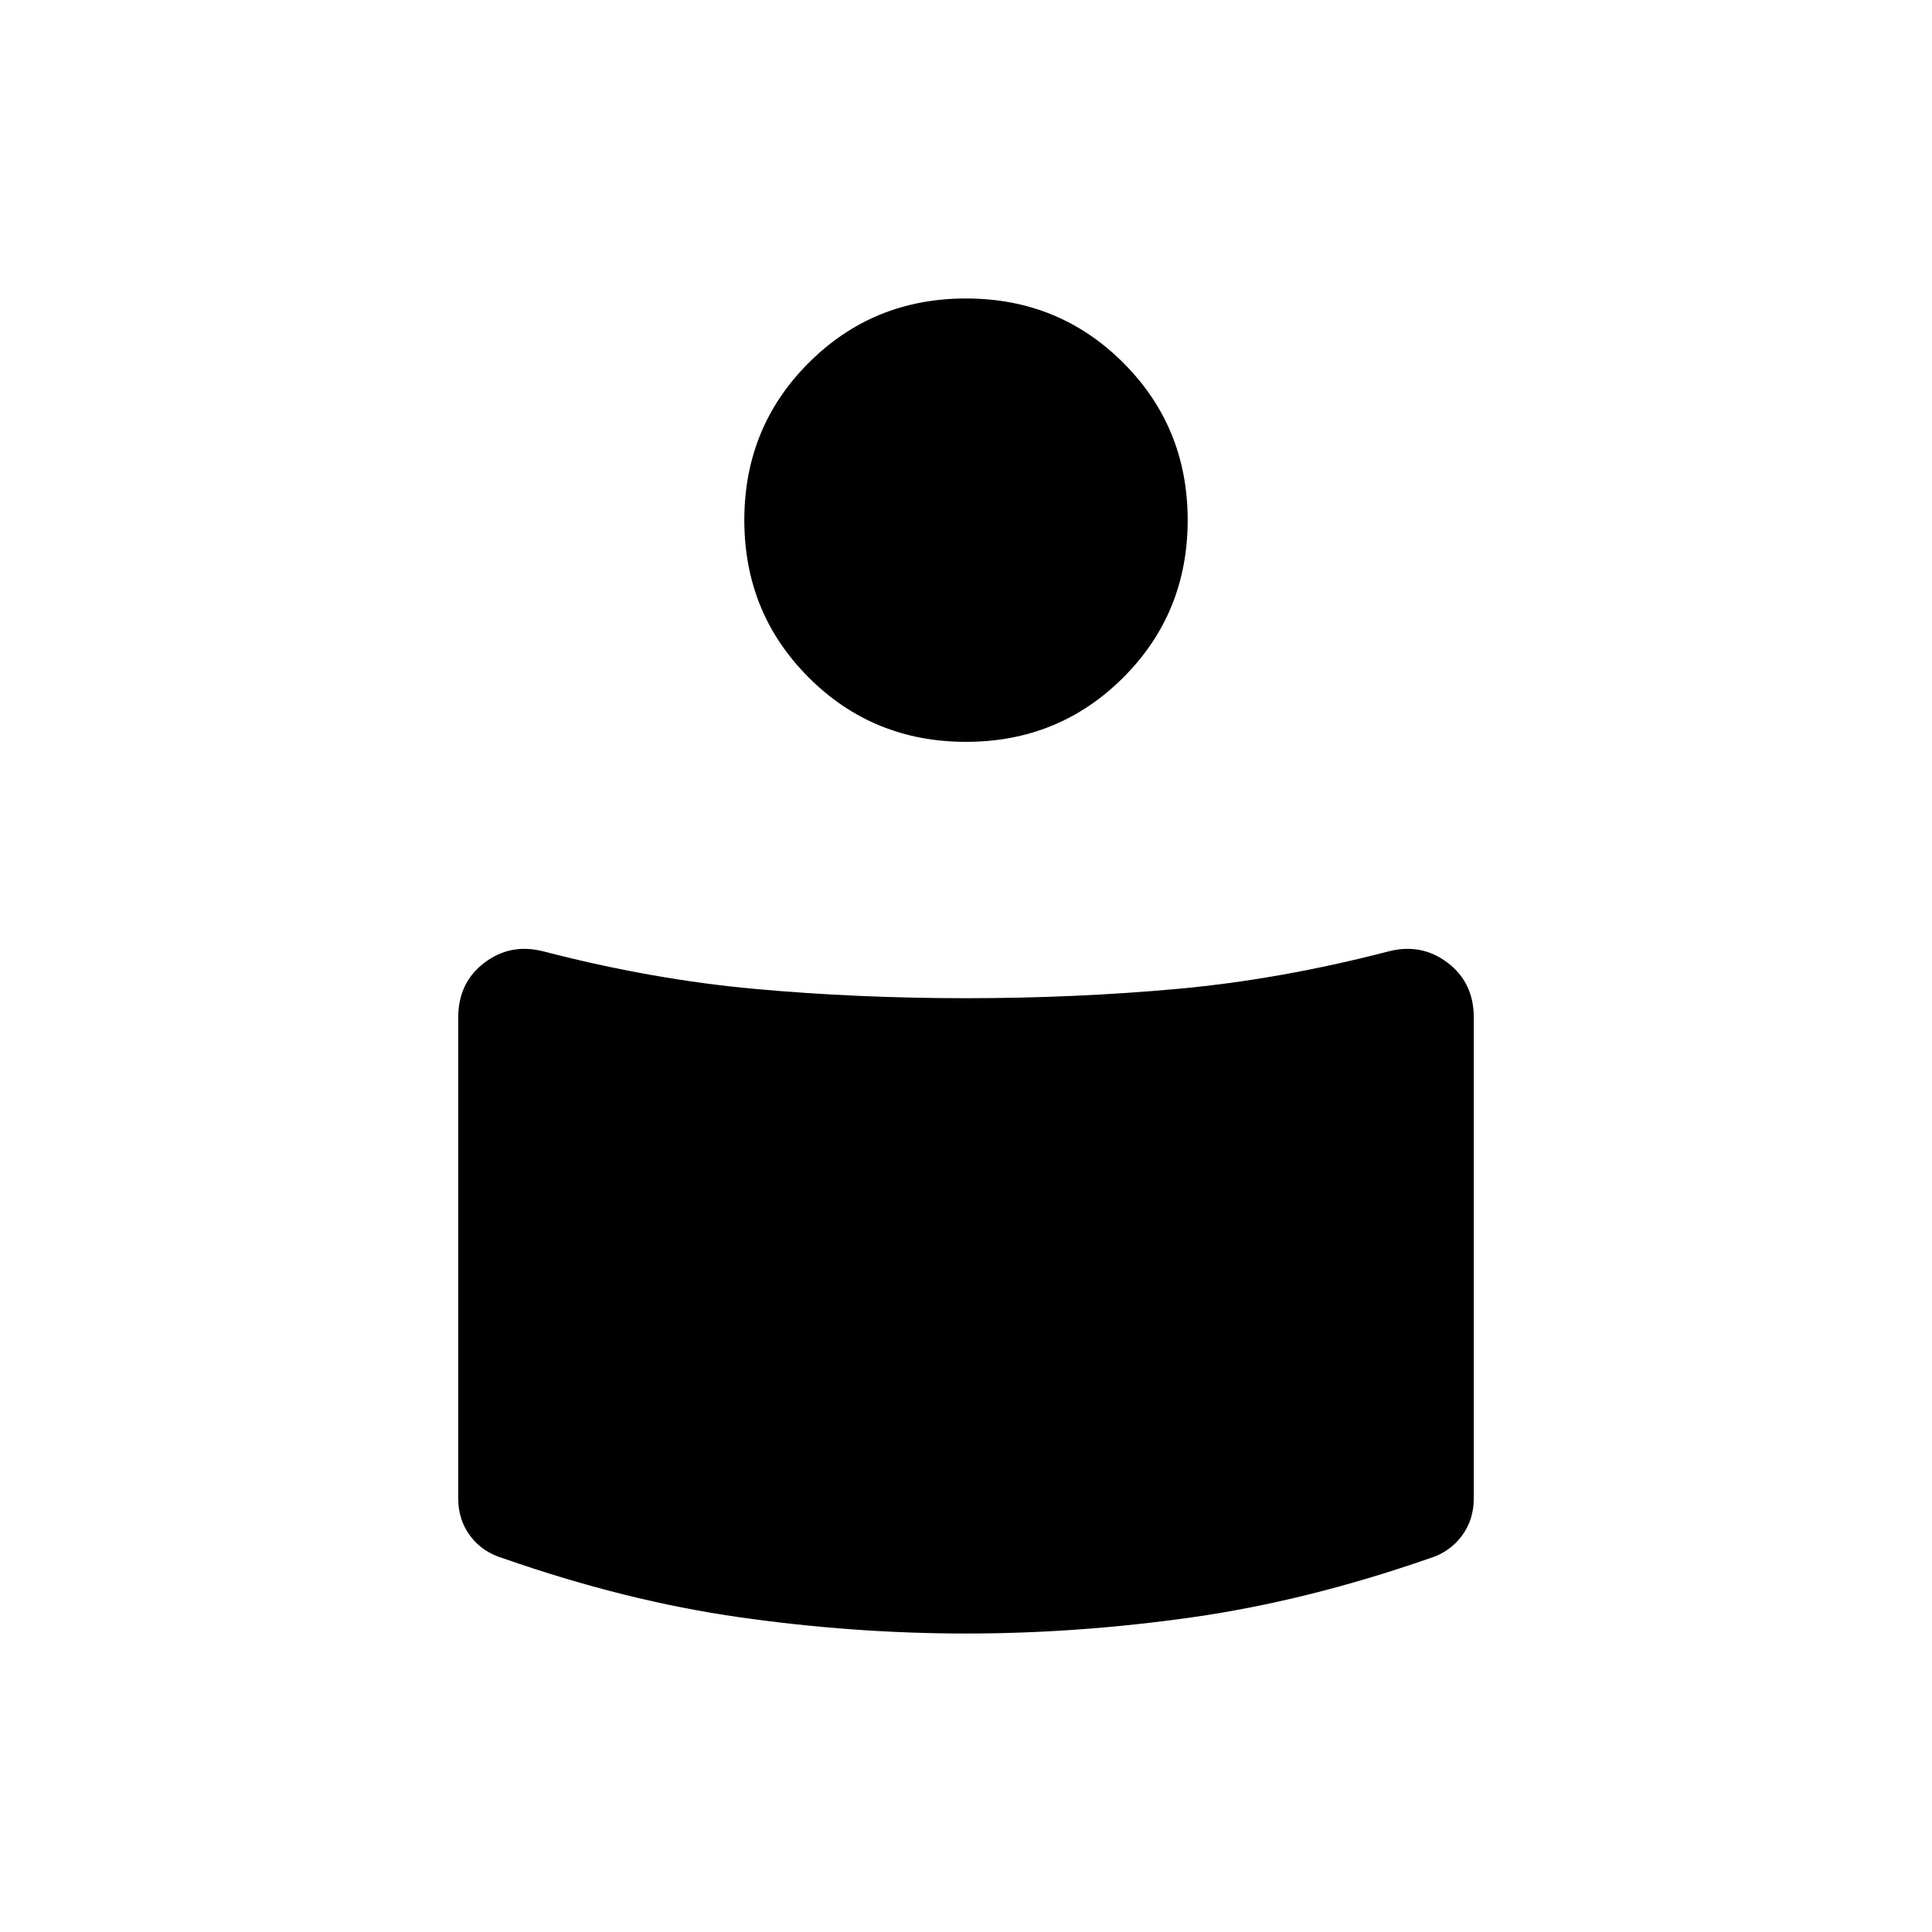 <svg xmlns="http://www.w3.org/2000/svg" height="20" viewBox="0 -960 960 960" width="20"><path d="M480-464q54.15 0 105.08-4.63Q636-473.26 690-487.27q16.38-4.19 29.35 5.68 12.96 9.87 12.96 27.12v239.05q0 10.69-6.02 18.69-6.02 8.01-16.02 11.08-61 21.19-117.85 29.27-56.84 8.07-112.42 8.07t-112.42-8.07q-56.85-8.08-117.46-29.27-10.39-3.07-16.41-11.08-6.02-8-6.02-18.69v-239.05q0-17.25 12.96-27.12 12.97-9.87 29.35-5.68 54 14.01 104.92 18.64Q425.85-464 480-464Zm0-347.69q46.19 0 78.17 31.98 31.98 31.98 31.98 78.17t-31.98 78.17q-31.98 31.99-78.17 31.99t-78.17-31.99q-31.98-31.98-31.98-78.17t31.98-78.17q31.98-31.98 78.17-31.98Z"/></svg>